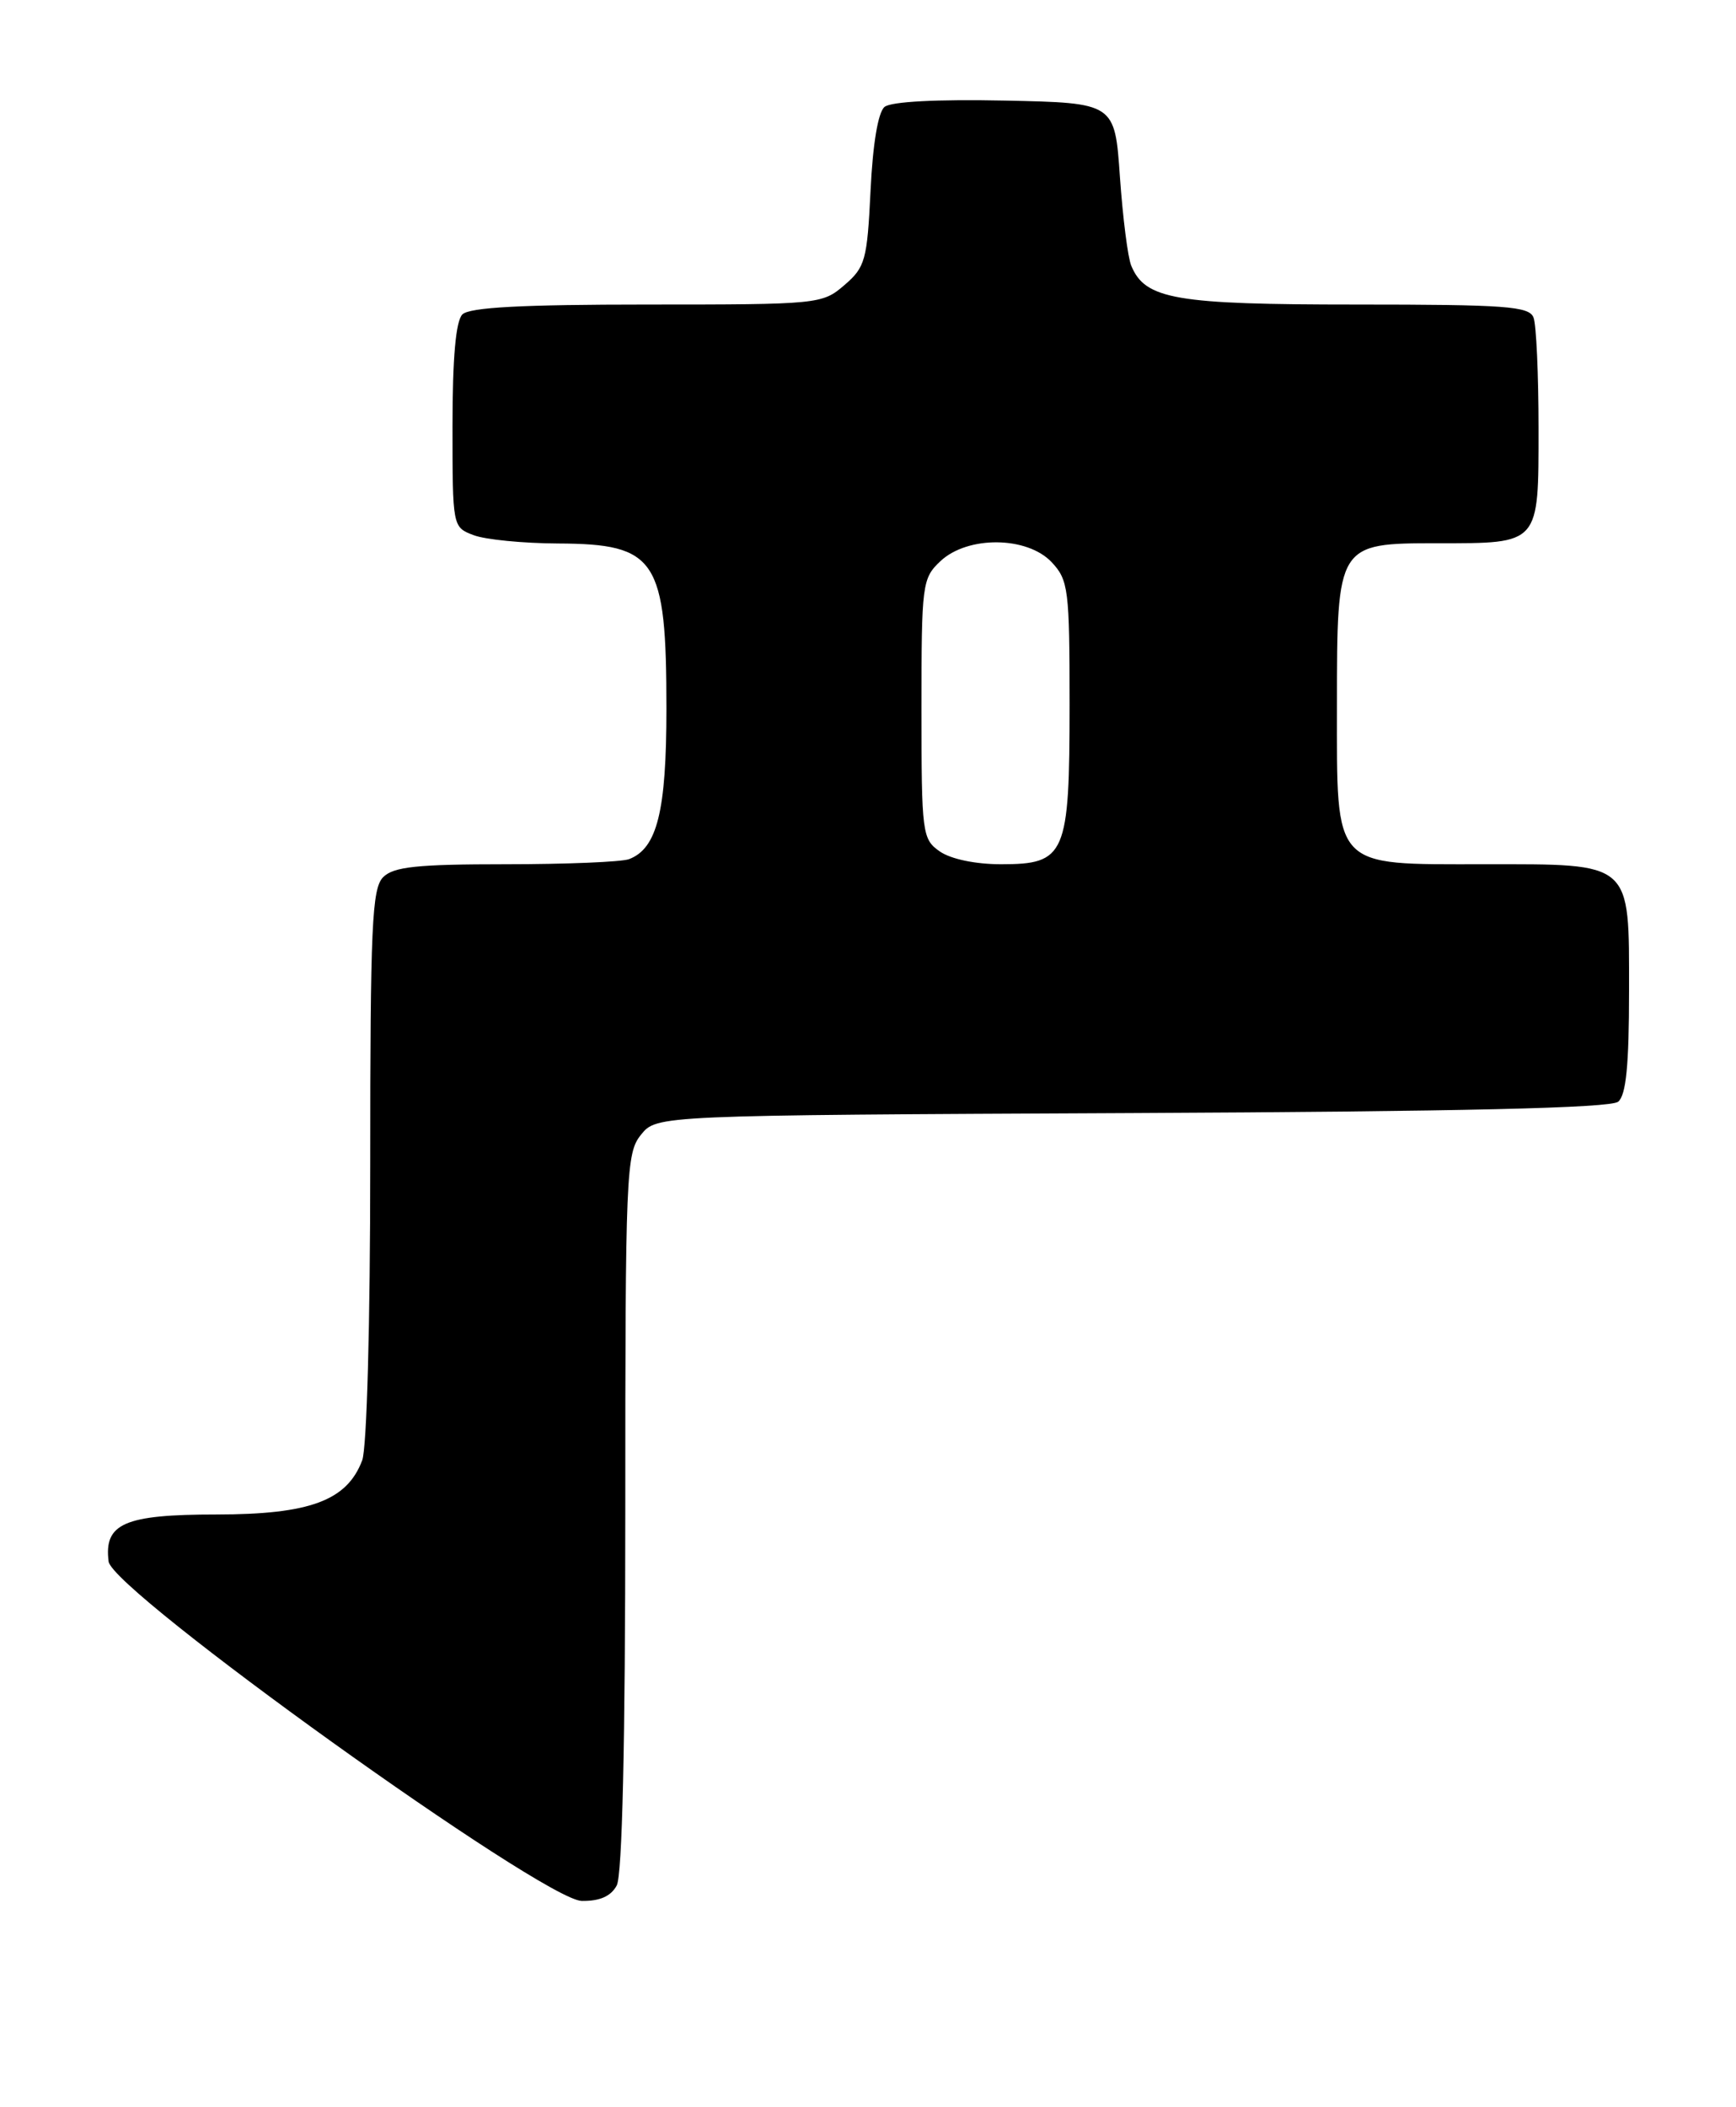 <?xml version="1.0" encoding="UTF-8" standalone="no"?>
<!DOCTYPE svg PUBLIC "-//W3C//DTD SVG 1.1//EN" "http://www.w3.org/Graphics/SVG/1.1/DTD/svg11.dtd" >
<svg xmlns="http://www.w3.org/2000/svg" xmlns:xlink="http://www.w3.org/1999/xlink" version="1.1" viewBox="0 0 211 256">
 <g >
 <path fill="currentColor"
d=" M 74.96 229.07 C 75.63 227.82 76.00 211.72 76.00 183.68 C 76.00 142.38 76.10 140.10 77.91 137.86 C 79.82 135.50 79.82 135.50 137.59 135.23 C 177.70 135.04 195.76 134.62 196.68 133.85 C 197.64 133.05 198.00 129.44 198.00 120.43 C 198.00 104.56 198.50 105.00 180.39 105.00 C 161.83 105.00 162.50 105.73 162.50 85.69 C 162.50 66.03 162.52 66.00 174.72 66.00 C 187.20 66.00 187.00 66.23 187.00 52.05 C 187.00 45.51 186.73 39.45 186.39 38.58 C 185.87 37.21 183.02 37.00 164.84 37.00 C 142.84 37.00 139.20 36.37 137.50 32.29 C 137.08 31.30 136.47 26.45 136.12 21.50 C 135.50 12.50 135.50 12.50 122.14 12.22 C 113.85 12.05 108.30 12.34 107.51 12.99 C 106.72 13.64 106.08 17.51 105.81 23.16 C 105.40 31.61 105.17 32.46 102.63 34.64 C 99.94 36.96 99.52 37.00 78.64 37.00 C 63.45 37.00 57.06 37.34 56.20 38.20 C 55.40 39.00 55.00 43.47 55.00 51.72 C 55.00 64.03 55.00 64.05 57.57 65.02 C 58.98 65.56 63.59 66.01 67.82 66.03 C 79.80 66.08 81.00 67.91 81.00 86.11 C 81.00 98.55 79.88 103.07 76.46 104.38 C 75.56 104.72 68.83 105.00 61.49 105.00 C 50.69 105.00 47.84 105.30 46.57 106.57 C 45.21 107.94 45.00 112.51 45.00 141.51 C 45.00 160.76 44.59 175.95 44.02 177.43 C 42.17 182.32 37.65 183.99 26.32 184.00 C 15.12 184.00 12.62 185.09 13.20 189.71 C 13.64 193.31 66.03 230.87 70.71 230.95 C 72.91 230.98 74.26 230.38 74.96 229.07 Z  M 114.22 103.44 C 112.09 101.95 112.00 101.28 112.00 86.12 C 112.00 70.93 112.08 70.27 114.31 68.17 C 117.62 65.07 124.85 65.14 127.83 68.31 C 129.86 70.48 130.00 71.61 130.00 85.59 C 130.00 103.90 129.53 105.00 121.67 105.00 C 118.56 105.00 115.55 104.37 114.22 103.44 Z "/>
</g>
</svg>